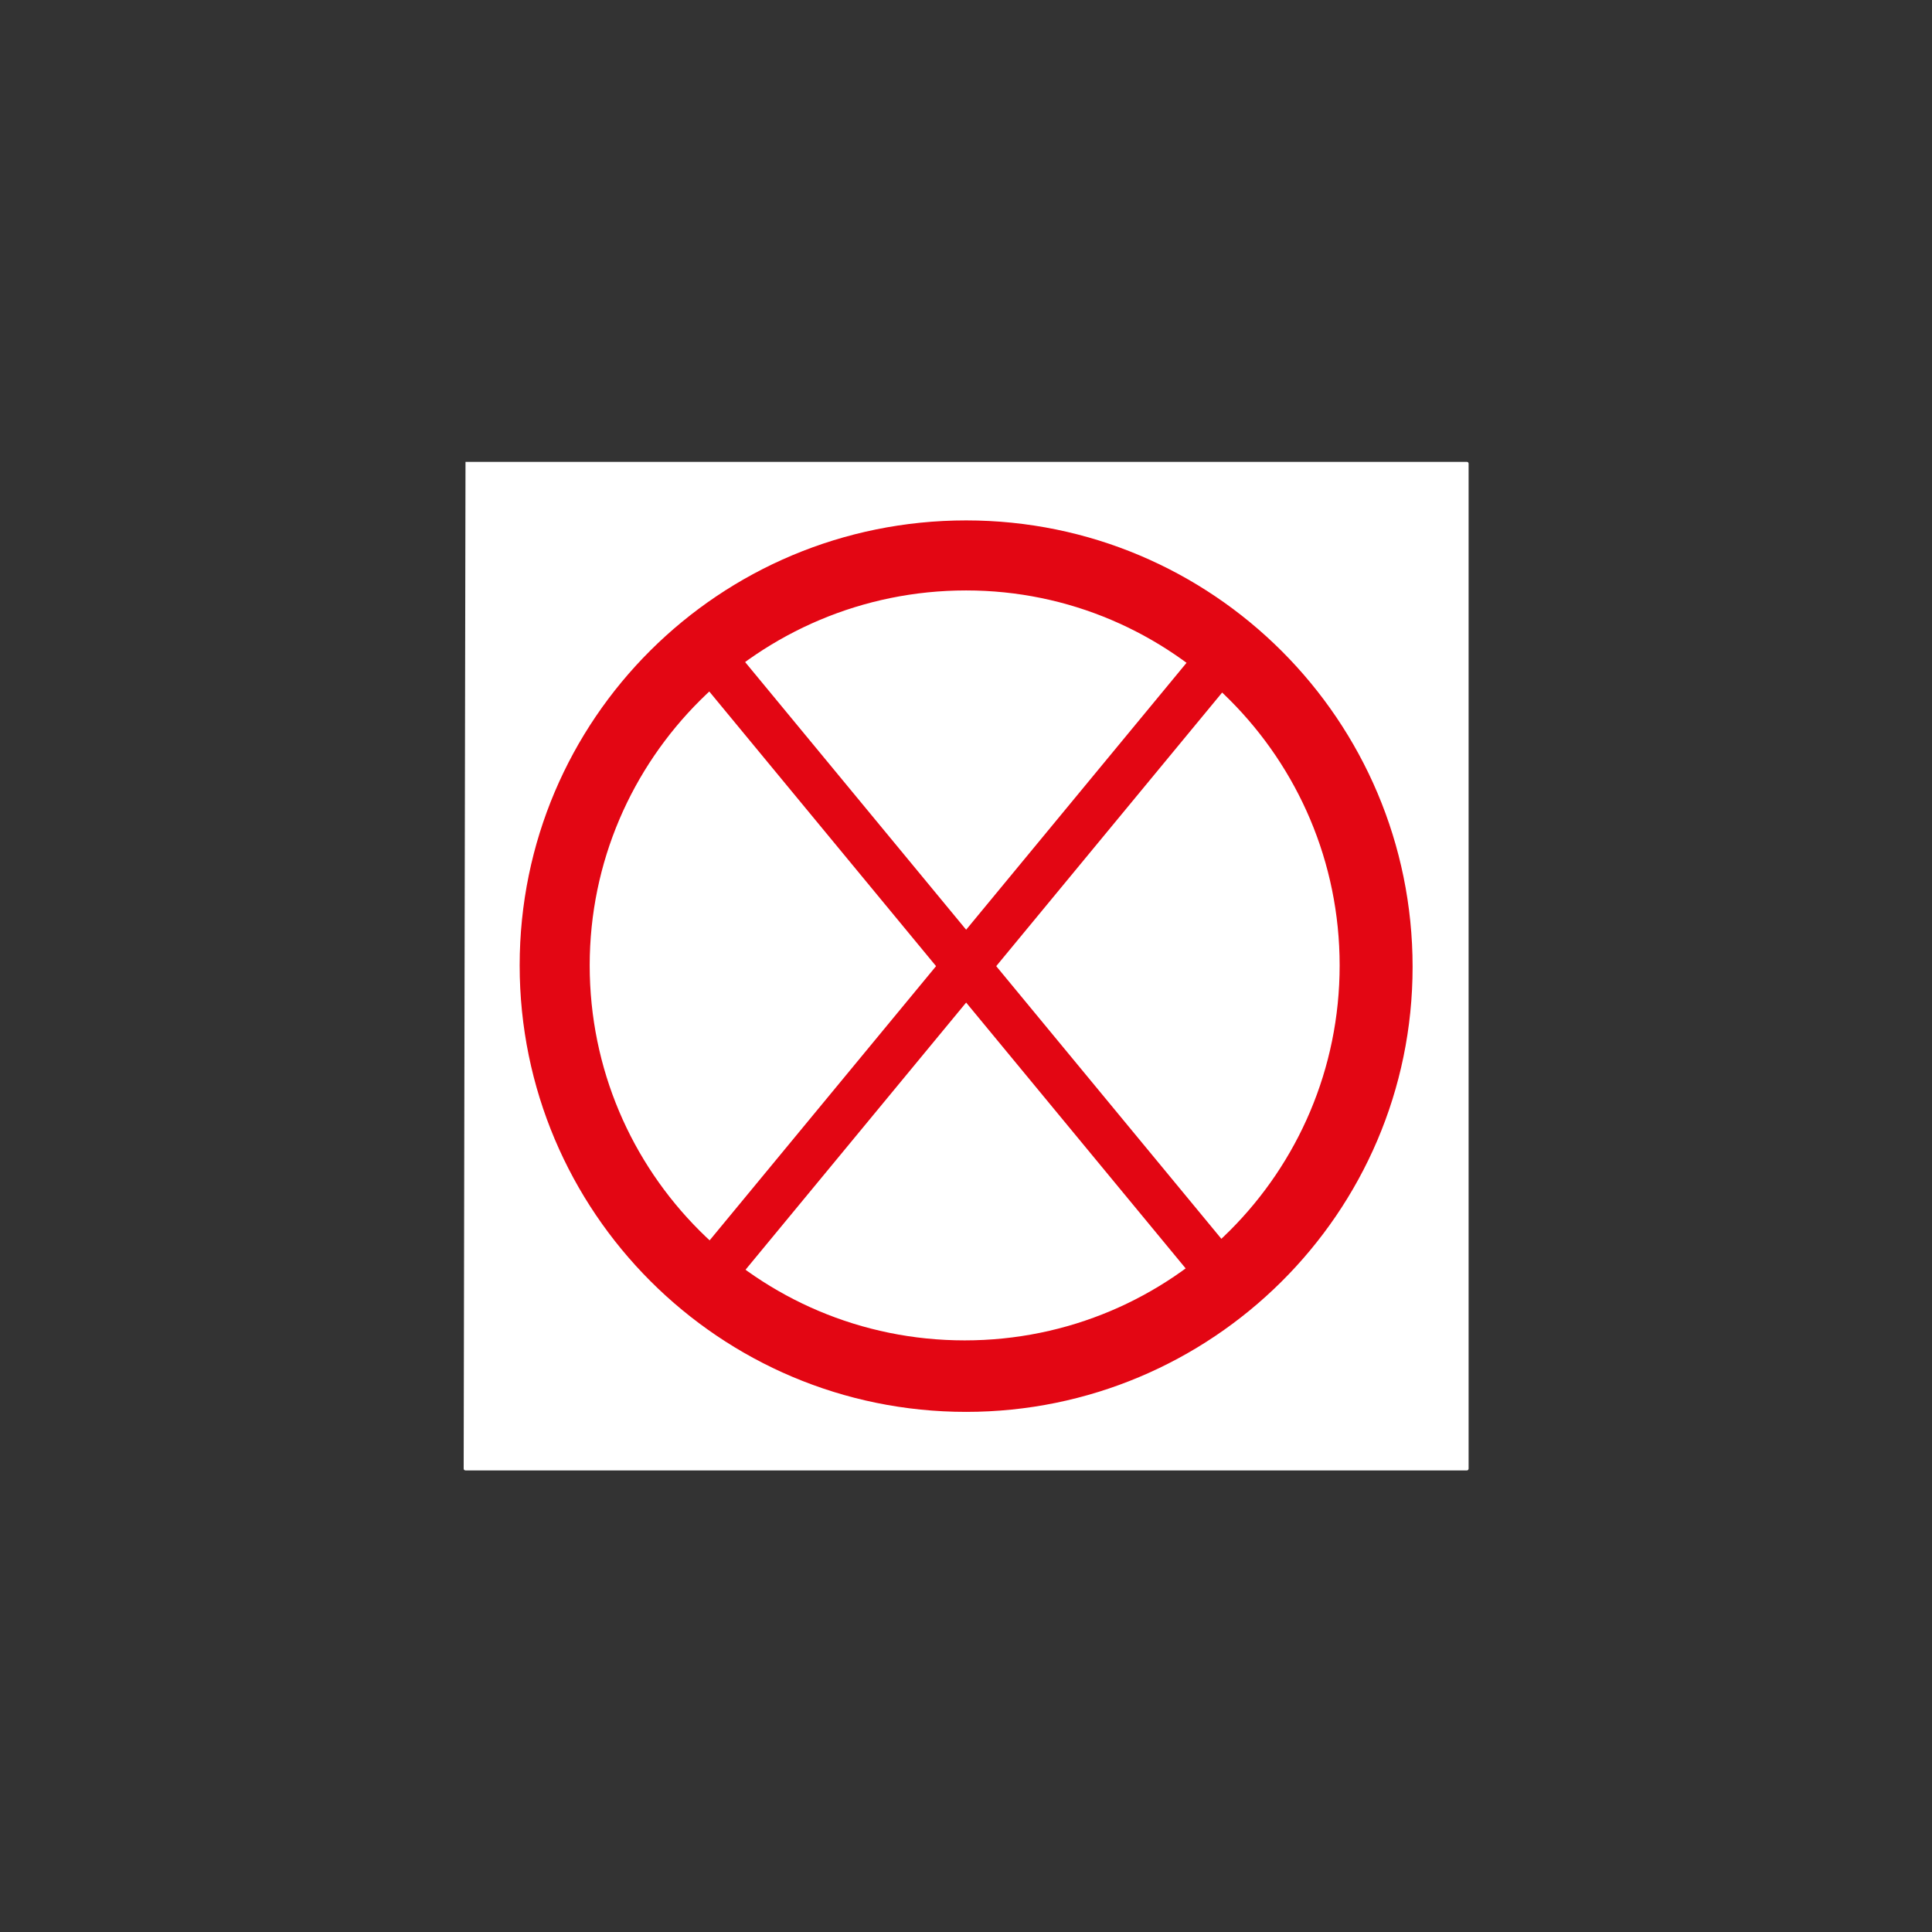 <?xml version="1.0" encoding="UTF-8"?>
<!-- Generator: Adobe Illustrator 24.1.0, SVG Export Plug-In . SVG Version: 6.00 Build 0)  -->
<svg width="125" height="125" version="1.1" viewBox="0 0 125 125" xml:space="preserve" xmlns="http://www.w3.org/2000/svg" xmlns:cc="http://creativecommons.org/ns#" xmlns:dc="http://purl.org/dc/elements/1.1/" xmlns:rdf="http://www.w3.org/1999/02/22-rdf-syntax-ns#" xmlns:xlink="http://www.w3.org/1999/xlink"><rect x="0" y="0" width="125" height="125" fill="#333333" stroke="none"/>
<style type="text/css">
	.st0{fill:#FFFFFF;}
	.st1{clip-path:url(#SVGID_2_);}
	.st2{fill:#231F20;}
	.st3{fill:#E30613;}
</style>


<g transform="matrix(.944 0 0 .944 29.174 28.714)"><g transform="matrix(1.25 0 0 -1.25 0 70.862)">
	<path class="st0" d="m0.8 55.7h54.9s0.1 0 0.1-0.1v-55.1s0-0.1-0.1-0.1h-54.9s-0.1 0-0.1 0.1l0.1 55.2c-0.1 0-0.1 0 0 0z" fill="#fff"/>
	<g transform="scale(.1)">
		
			
				<defs>
					<rect id="SVGID_1_" x="248" y="248" width="70.9" height="70.9"/>
				</defs>
				<clipPath id="SVGID_2_">
					<use width="100%" height="100%" xlink:href="#SVGID_1_"/>
				</clipPath>
				<g class="st1" clip-path="url(#SVGID_2_)">
					<path class="st2" d="m547.6 547.6v-528.3h-528.3v528.3h528.3zm9.7 19.3h-557.3v-566.9h566.9v566.9h-9.6" fill="#231f20"/>
				</g>
			
		
	</g>
</g><g fill="#e30613"><path class="st3" d="m35.312 66.35c-16.9 0-30.6-13.7-30.6-30.6s13.7-30.5 30.6-30.5 30.6 13.7 30.6 30.6-13.8 30.5-30.6 30.5zm0-56.3c-14.2 0-25.8 11.5-25.8 25.7s11.5 25.7 25.7 25.7 25.7-11.5 25.7-25.7-11.5-25.7-25.6-25.7z"/><path d="m52.878 14.528-35.131 42.544" stroke="#e30613" stroke-linecap="round" stroke-linejoin="bevel" stroke-miterlimit="20.7" stroke-width="3.179" style="paint-order:markers fill stroke"/><path d="m17.747 14.528 35.131 42.544" stroke="#e30613" stroke-linecap="round" stroke-linejoin="bevel" stroke-miterlimit="20.7" stroke-width="3.179" style="paint-order:markers fill stroke"/></g></g>
</svg>
